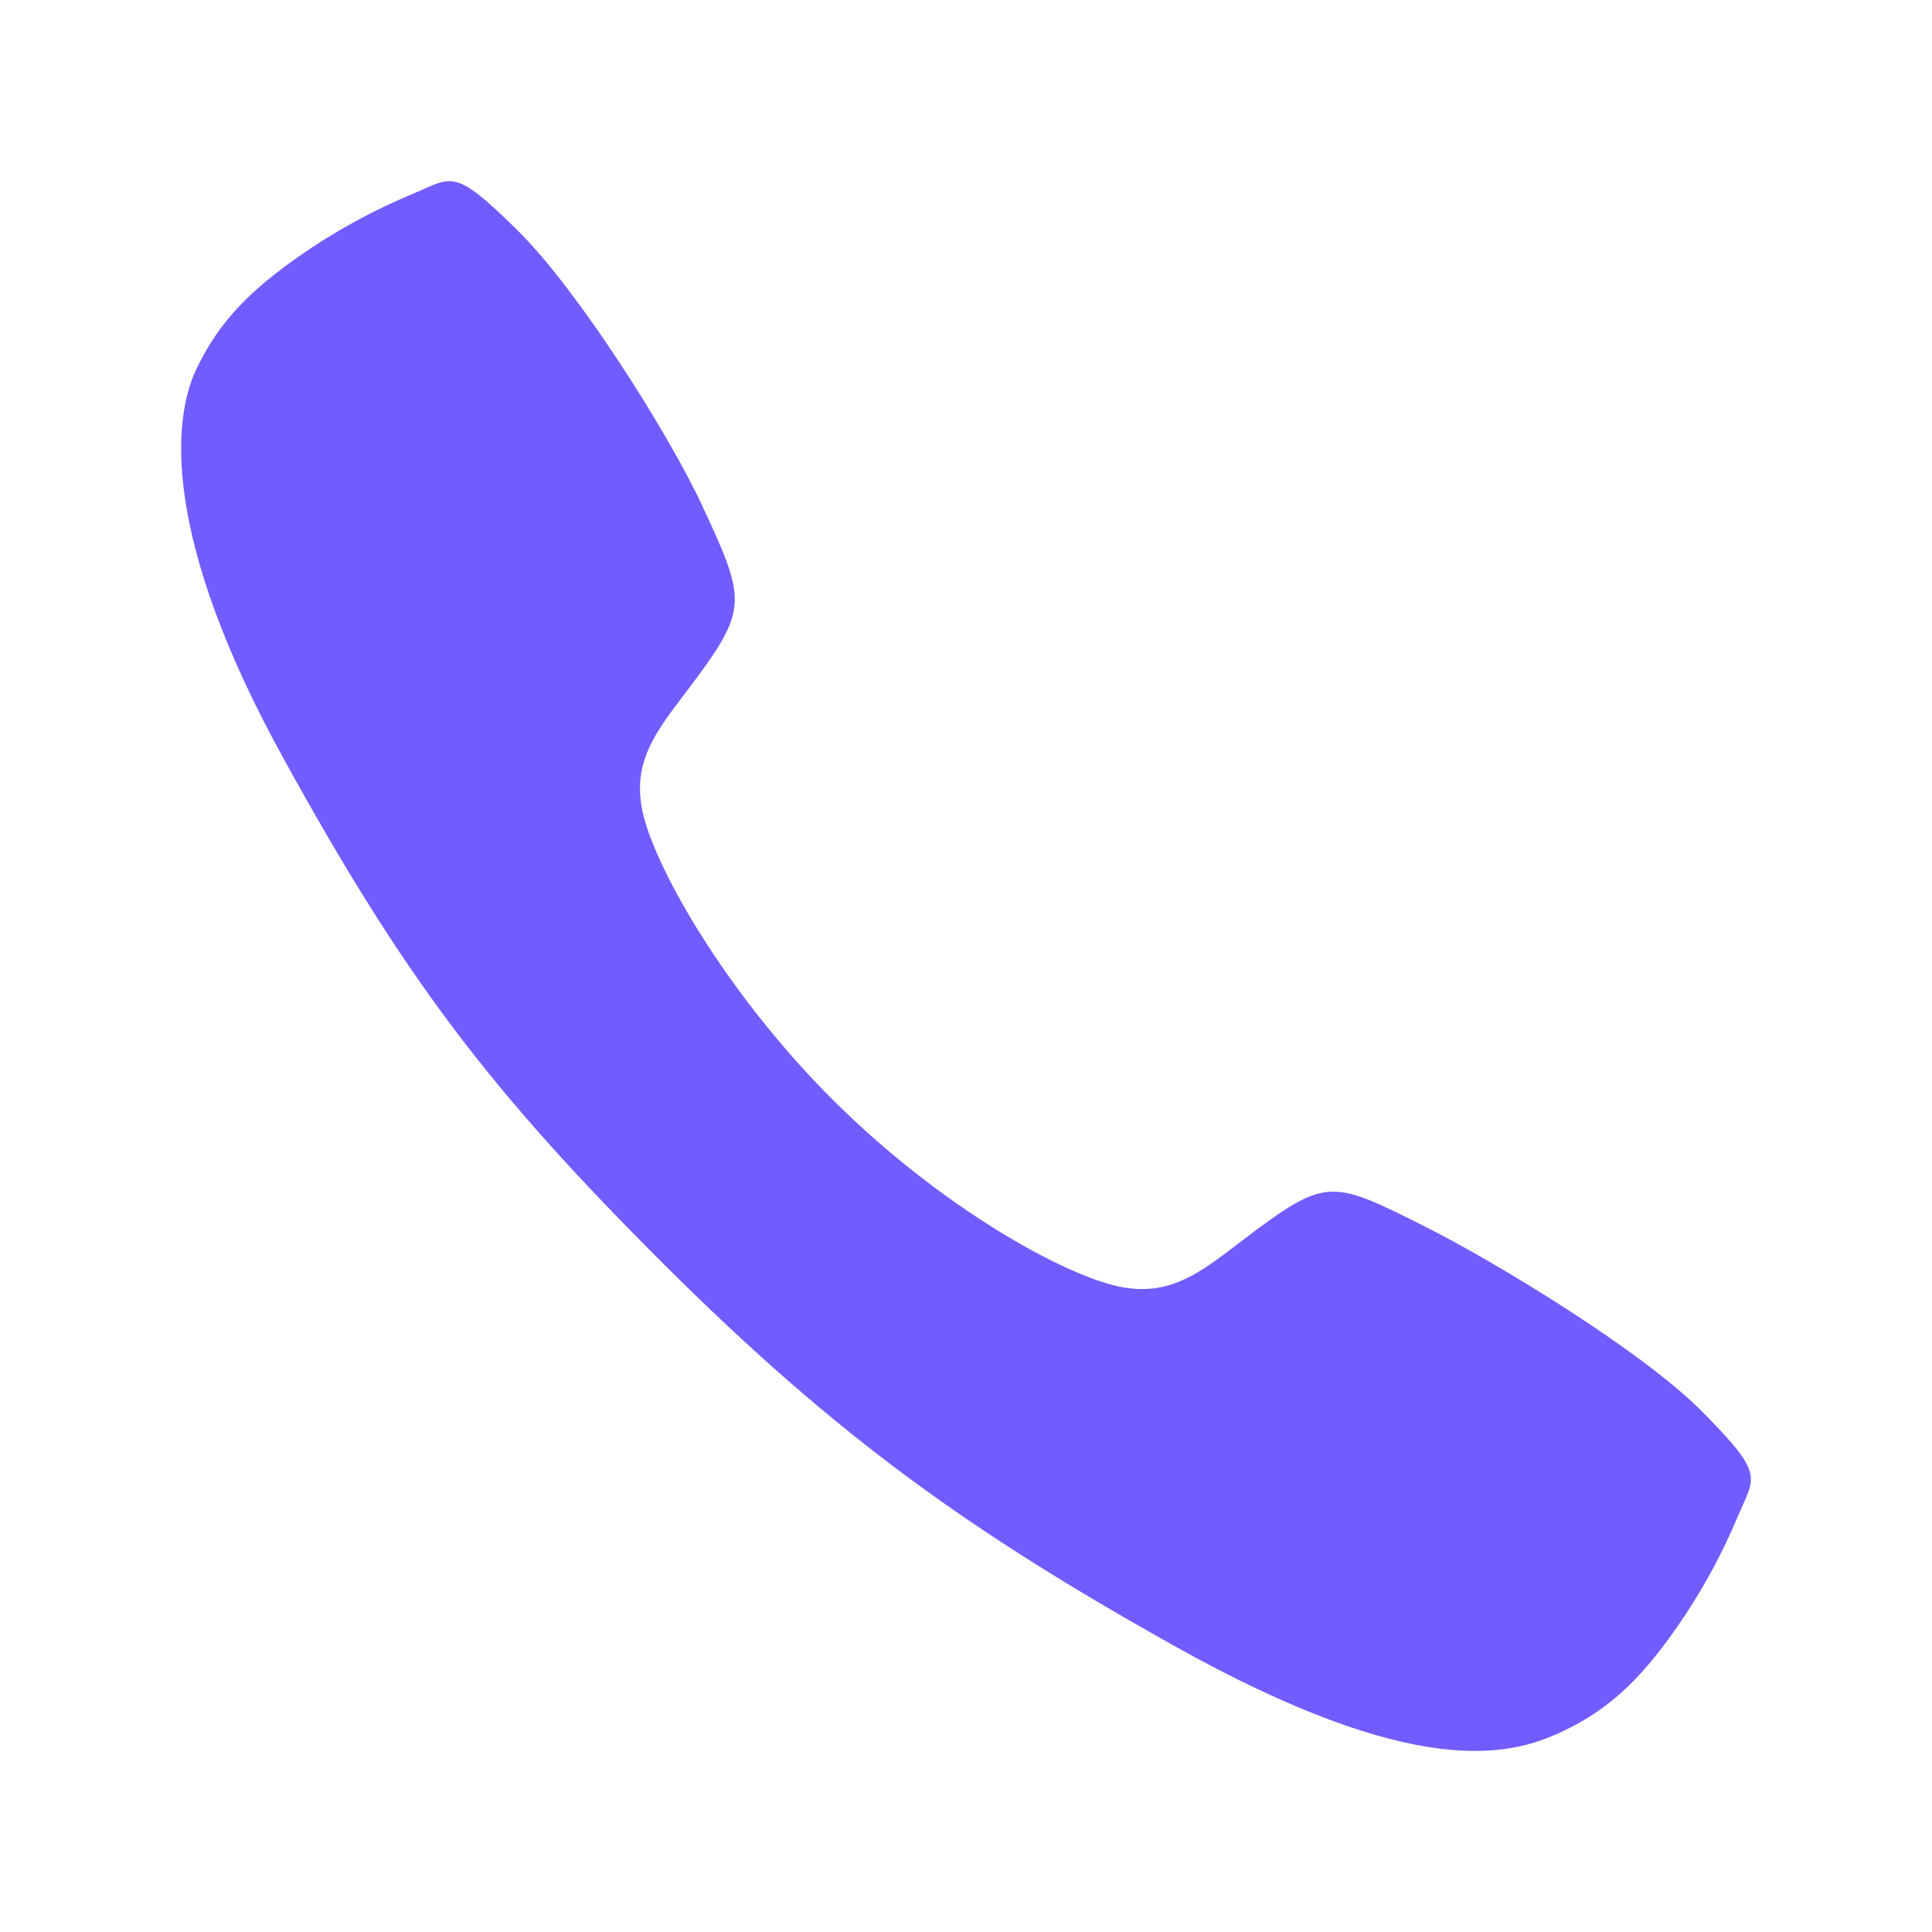 <svg width="36" height="36" viewBox="0 0 36 36" fill="none" xmlns="http://www.w3.org/2000/svg">
<path d="M31.711 26.297C30.595 25.172 27.891 23.53 26.578 22.868C24.87 22.008 24.729 21.938 23.386 22.935C22.491 23.601 21.895 24.196 20.847 23.972C19.798 23.749 17.52 22.488 15.525 20.5C13.531 18.511 12.197 16.167 11.973 15.122C11.748 14.077 12.353 13.489 13.012 12.591C13.942 11.325 13.872 11.114 13.077 9.406C12.458 8.077 10.768 5.398 9.639 4.287C8.431 3.094 8.431 3.305 7.653 3.628C7.019 3.895 6.411 4.219 5.836 4.596C4.711 5.344 4.087 5.965 3.65 6.898C3.214 7.831 3.018 10.018 5.272 14.114C7.527 18.211 9.109 20.305 12.384 23.571C15.658 26.836 18.176 28.592 21.857 30.656C26.41 33.206 28.157 32.709 29.093 32.273C30.029 31.837 30.652 31.219 31.401 30.094C31.78 29.52 32.105 28.913 32.372 28.28C32.696 27.504 32.907 27.504 31.711 26.297Z" fill="#735CFF"/>
</svg>
